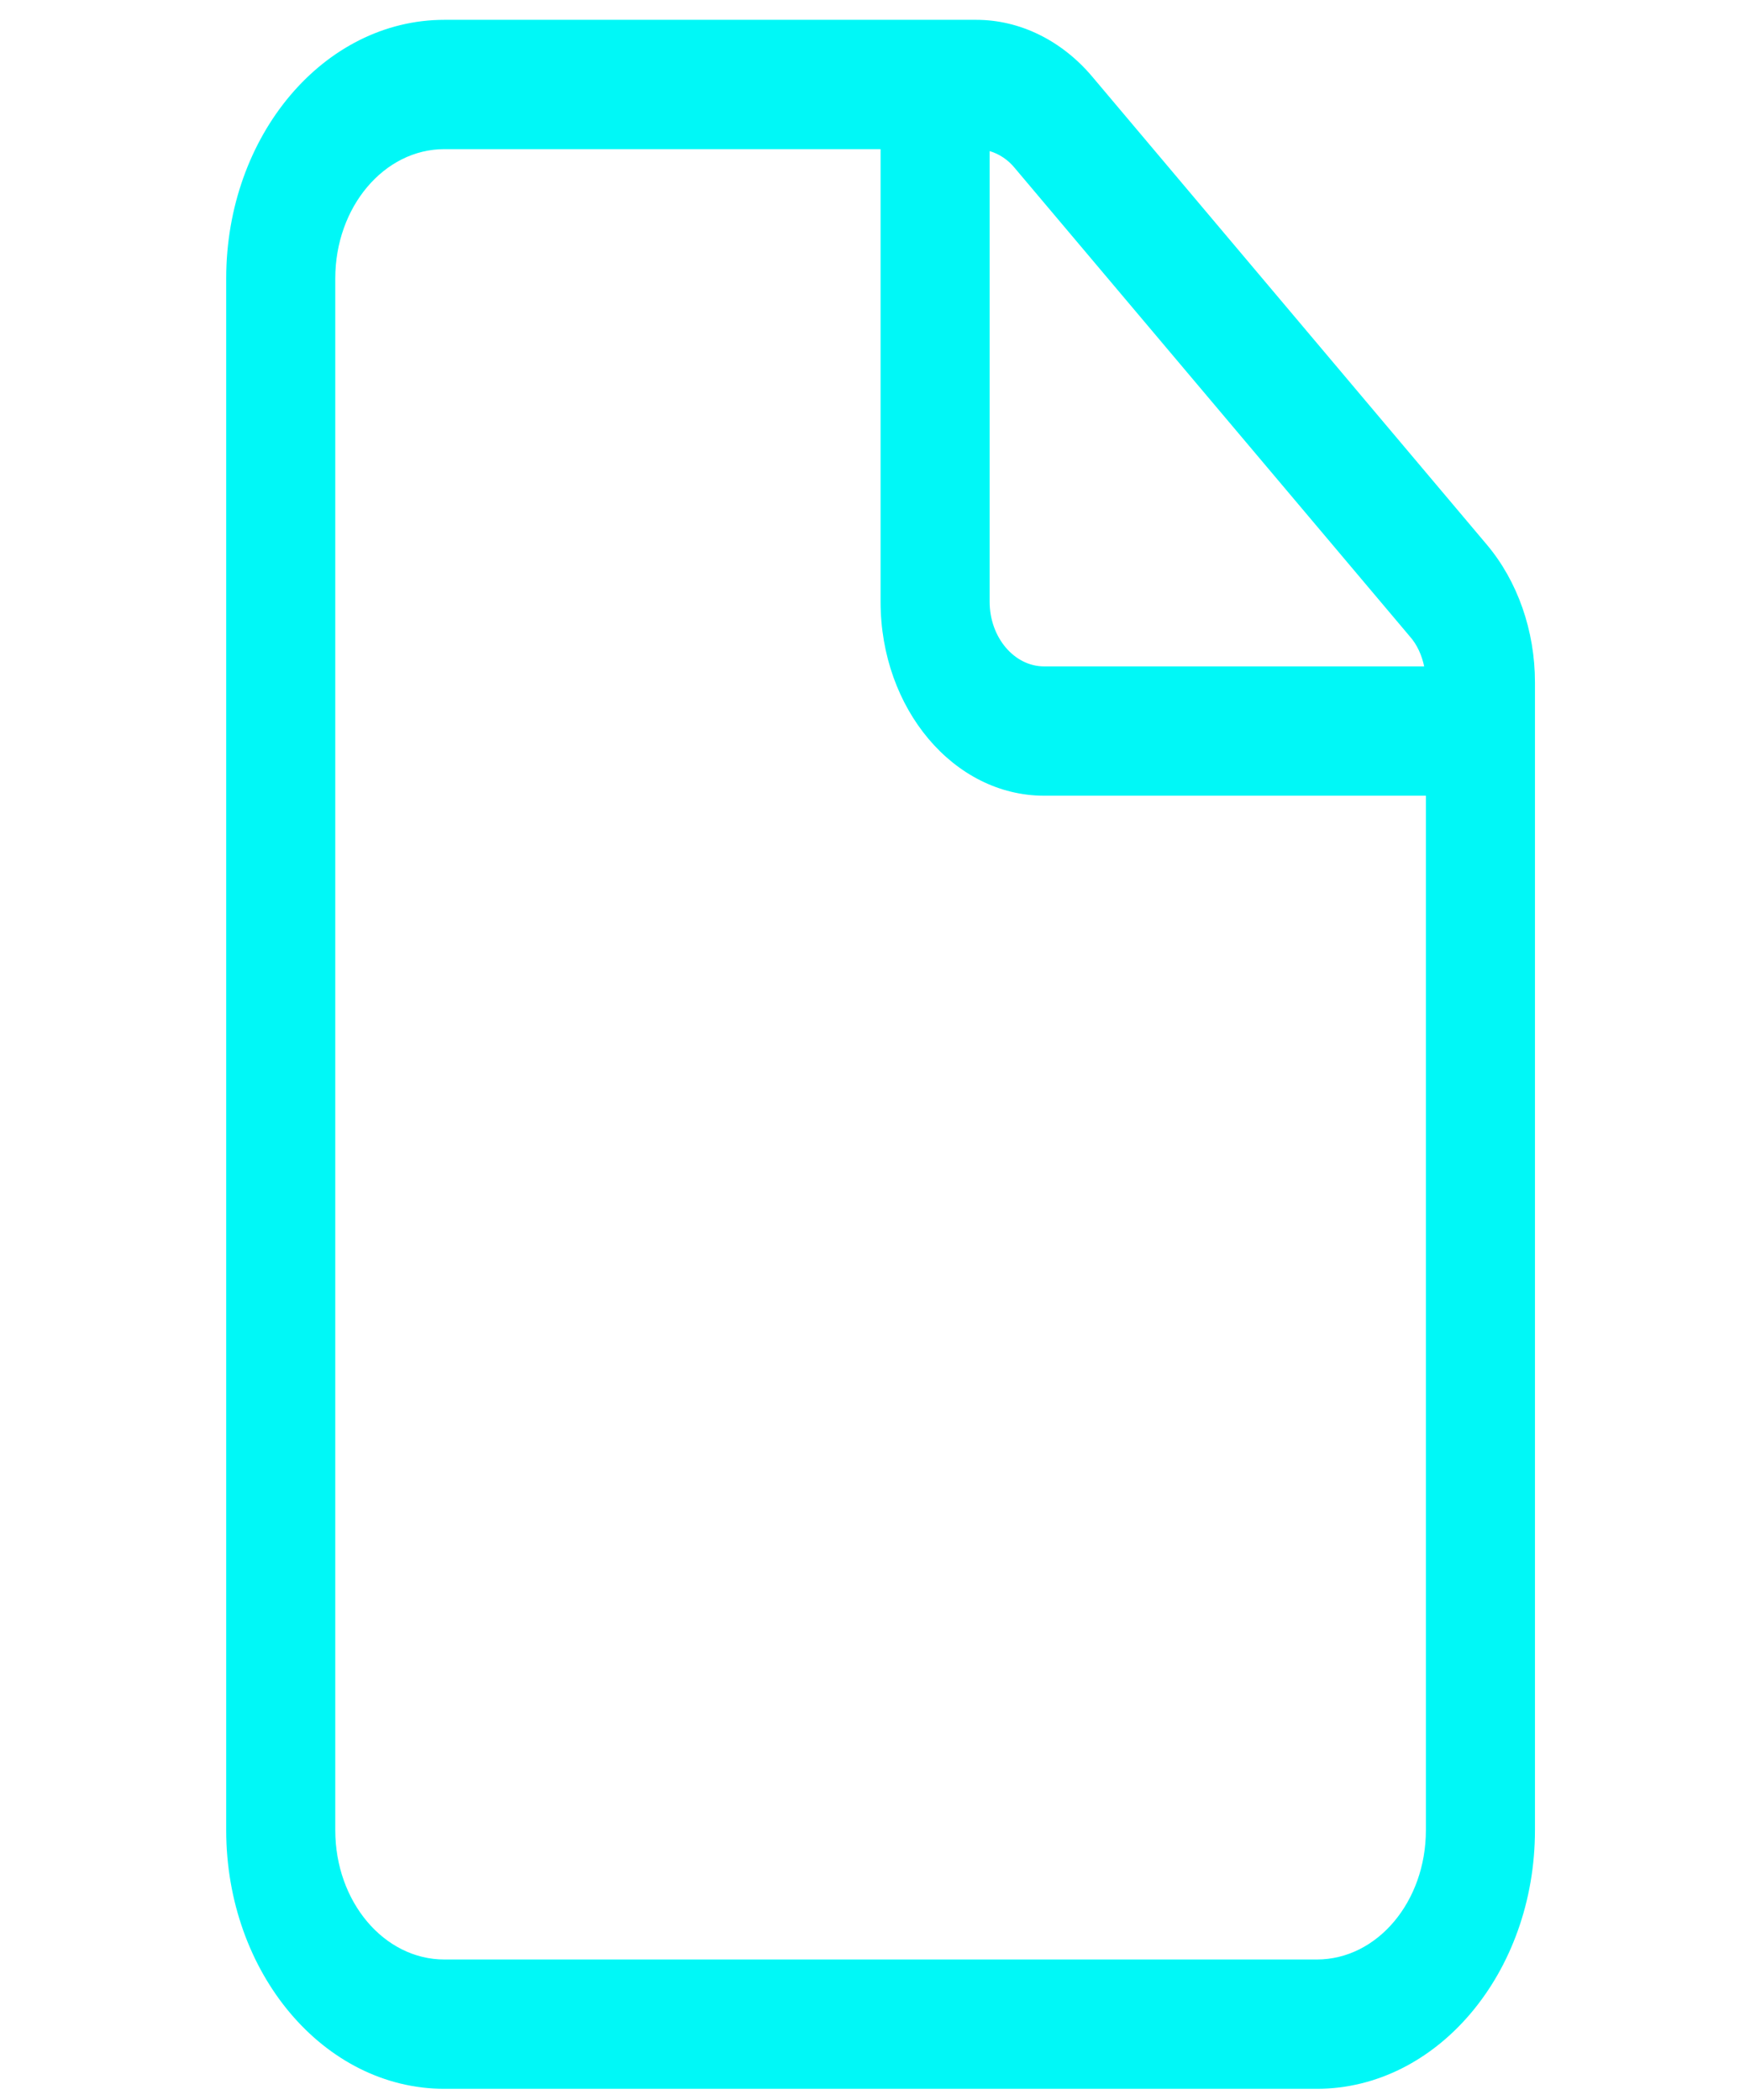 <svg width="54" height="65" viewBox="0 0 54 65" fill="none" xmlns="http://www.w3.org/2000/svg">
<g id="ion:person-outline" clip-path="url(#clip0_1065_1593)">
<path id="Vector" d="M7 8.618C7 4.197 10.022 0.614 13.75 0.614H30.214C31.553 0.614 32.85 1.246 33.8 2.372L46.013 16.86C46.962 17.986 47.5 19.524 47.5 21.113V56.644C47.5 61.059 44.473 64.648 40.75 64.648H13.75C10.022 64.648 7 61.059 7 56.644V8.618ZM44.125 24.627H32.312C29.518 24.627 27.25 21.938 27.25 18.624V4.616H13.75C11.886 4.616 10.375 6.408 10.375 8.618V56.644C10.375 58.858 11.886 60.646 13.75 60.646H40.75C42.617 60.646 44.125 58.858 44.125 56.644V24.627ZM43.629 19.699L31.405 5.203C31.195 4.944 30.92 4.764 30.625 4.676V18.624C30.625 19.724 31.384 20.625 32.312 20.625H44.072C43.998 20.275 43.851 19.949 43.629 19.699Z" fill="#00F8F7"/>
</g>
<defs>
<clipPath id="clip0_1065_1593">
<rect width="54" height="64.034" fill="white" transform="translate(0 0.612)"/>
</clipPath>
</defs>
</svg>
